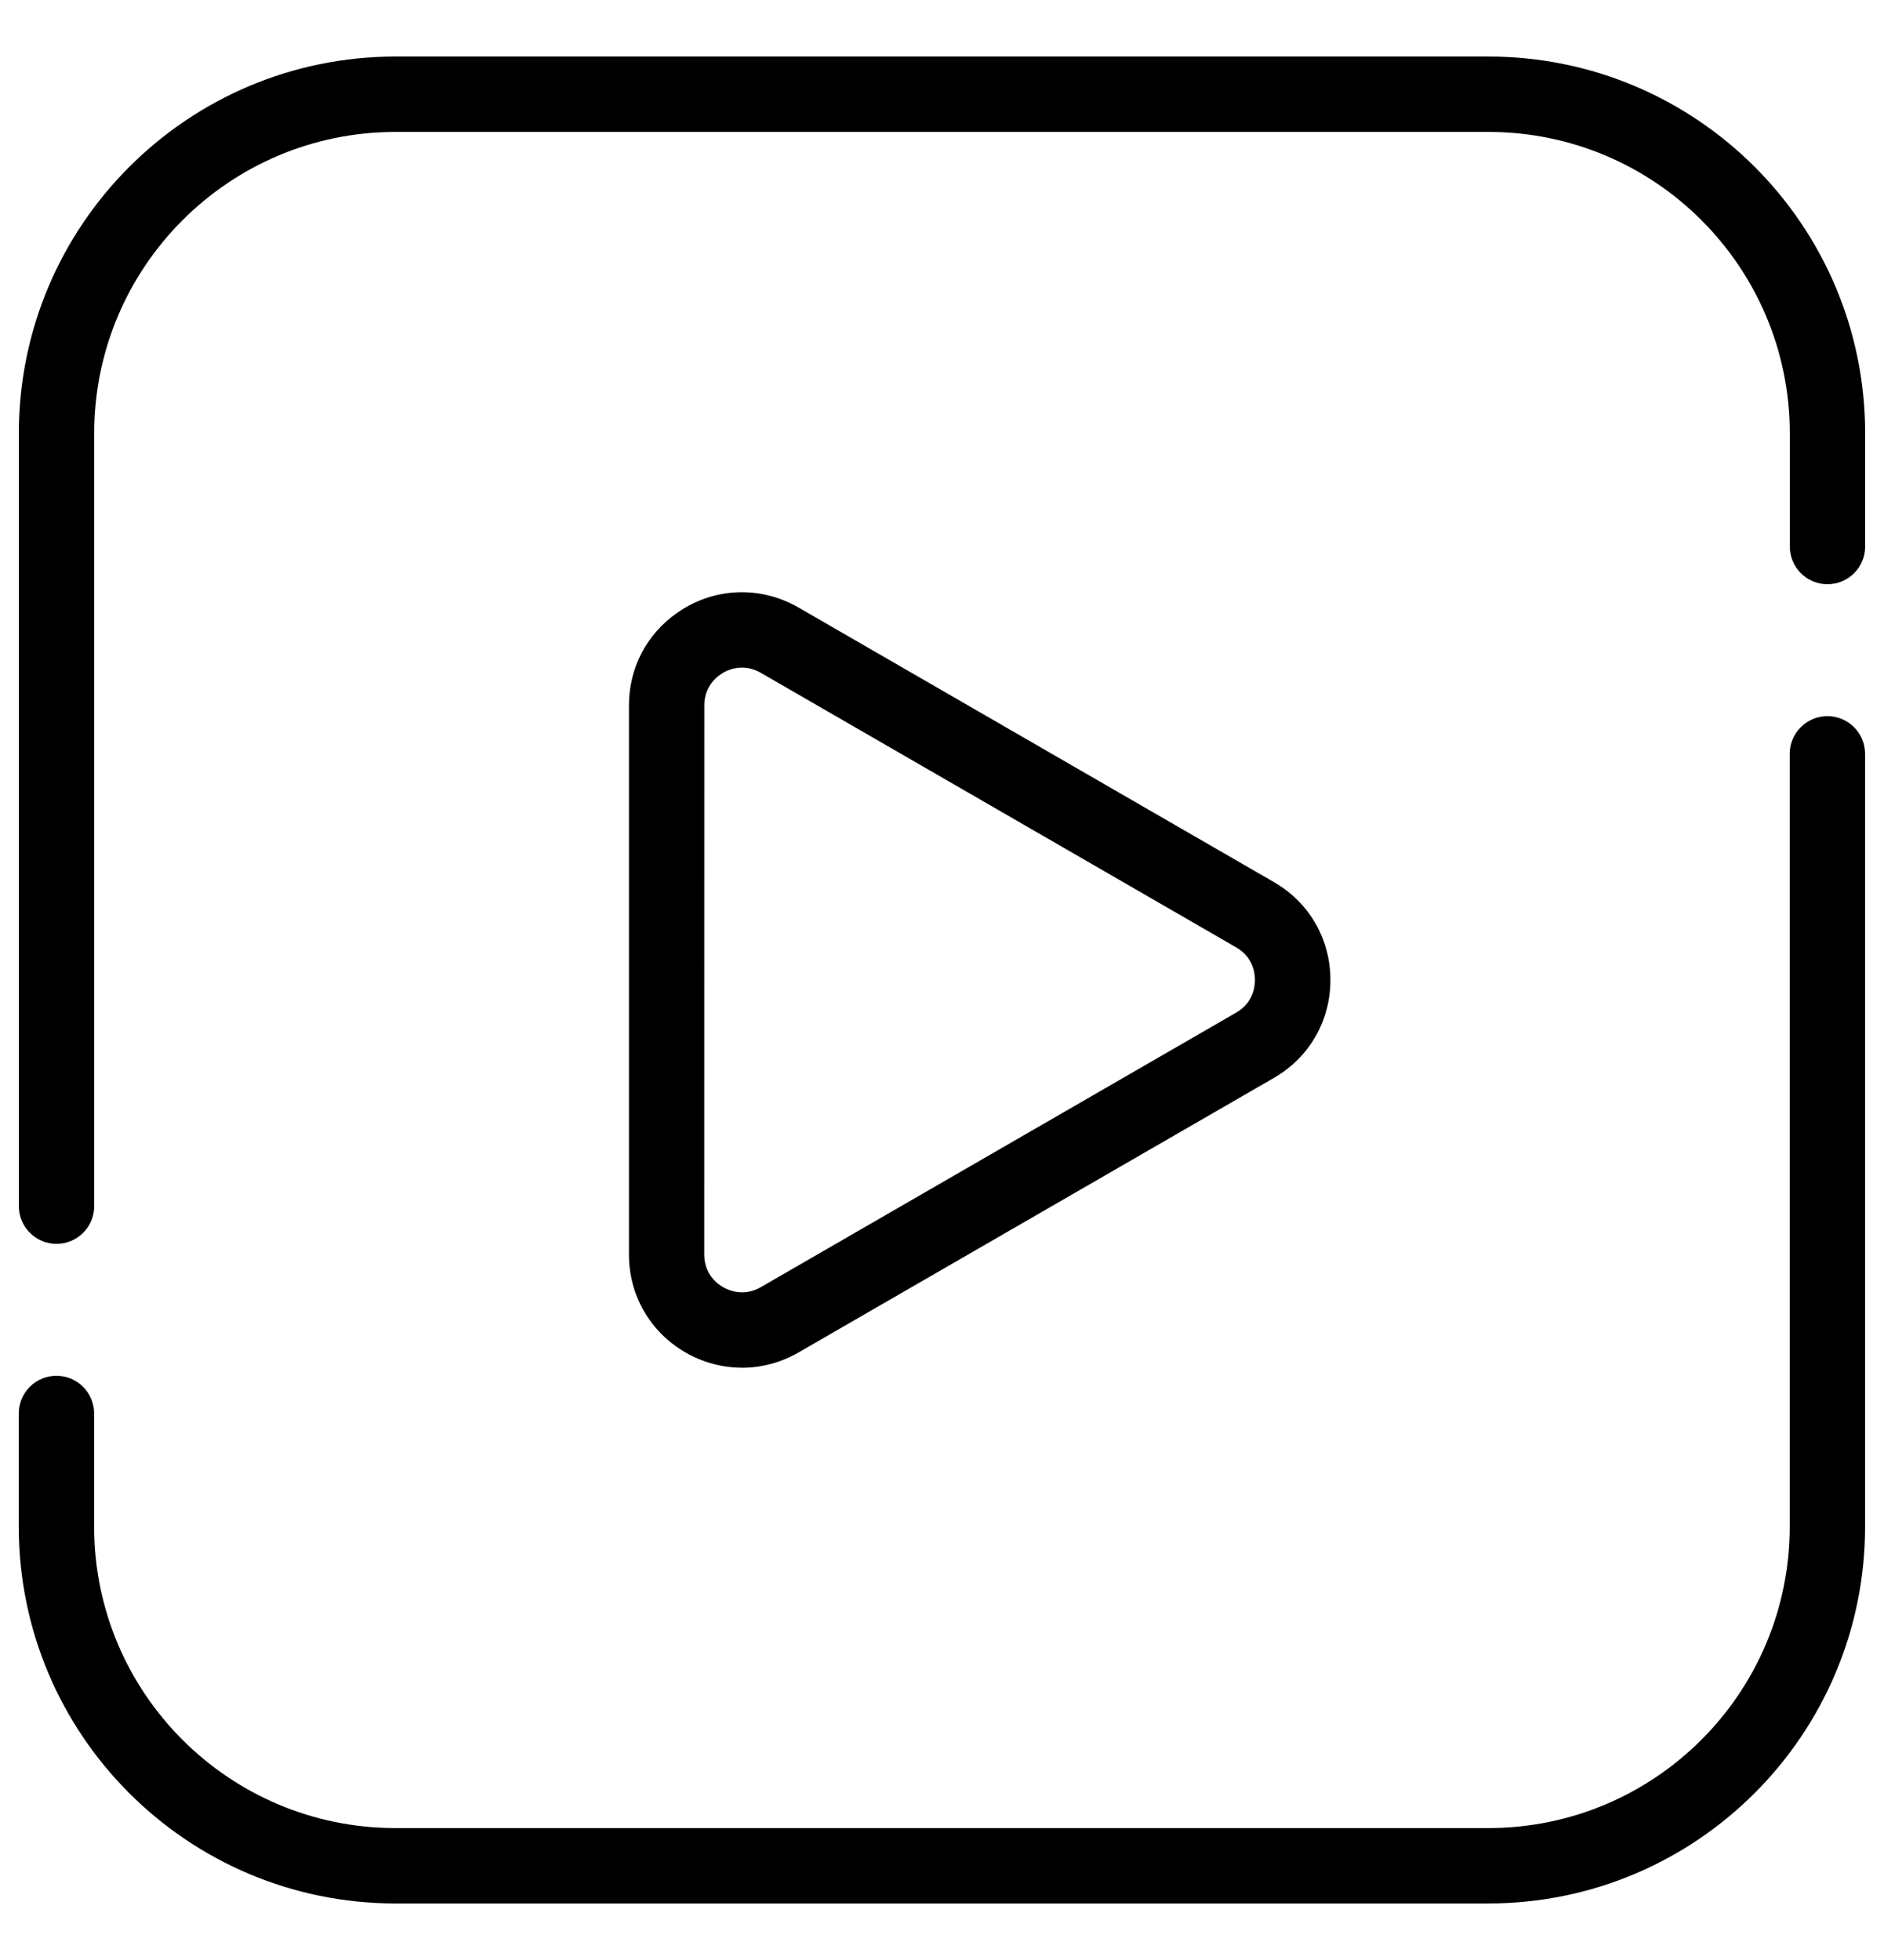 <svg fill="none" height="26" viewBox="0 0 25 26" width="25" xmlns="http://www.w3.org/2000/svg"><g fill="#000"><path d="m19.75.75h-14.5c-2.761 0-5 2.239-5 5v10.25c0 .276.224.5.5.5.276 0 .5-.224.5-.5v-10.25c0-2.209 1.791-4 4-4h14.5c2.209 0 4 1.791 4 4v1.5c0 .276.224.5.5.5.276 0 .5-.224.5-.5v-1.5c0-2.761-2.239-5-5-5z"/><path d="m24.249 9.5c-.276 0-.5.224-.5.5v10.25c0 2.209-1.791 4-4 4h-14.5c-2.209 0-4-1.791-4-4v-1.5c0-.276-.224-.5-.5-.5-.276 0-.5.224-.5.5v1.5c0 2.761 2.239 5 5 5h14.5c2.761 0 5-2.239 5-5v-10.25c0-.276-.224-.5-.5-.5z"/><path d="m9.846 18.144c.257 0 .515-.068.75-.203l6.308-3.642c.47-.271.75-.757.75-1.299s-.28-1.028-.75-1.299l-6.308-3.642c-.509-.293-1.125-.268-1.607.068-.408.283-.643.732-.643 1.231v7.283c0 .542.28 1.028.749 1.299.235.136.493.203.751.203zm-.5-8.786c0-.228.133-.354.213-.41.088-.062.187-.092.286-.092.085 0 .171.023.25.069l6.308 3.642c.226.13.25.346.25.433 0 .087-.024.303-.25.433l-6.308 3.642c-.225.13-.425.043-.5 0-.075-.043-.25-.172-.25-.433z"/></g></svg>